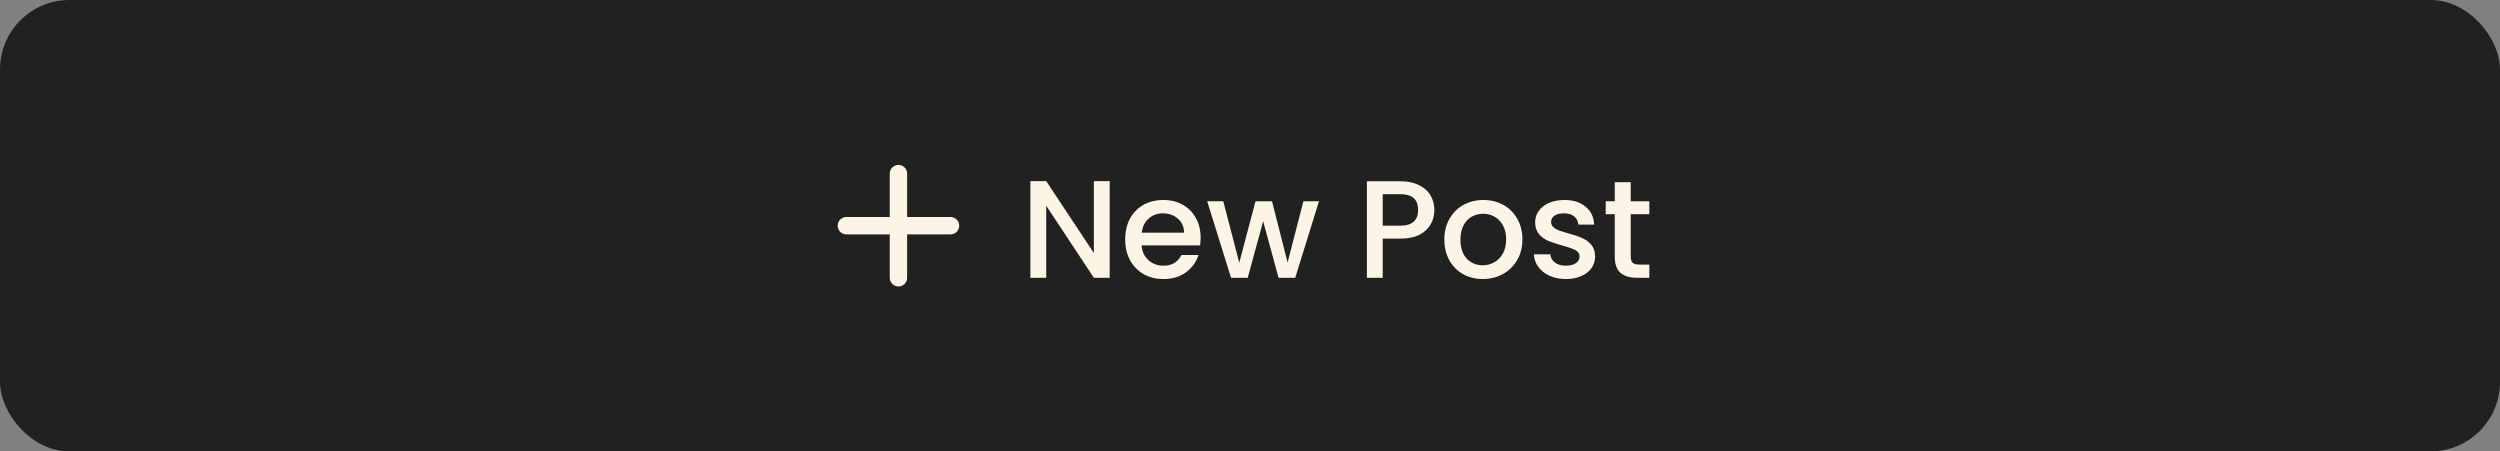 <svg width="288" height="52" viewBox="0 0 288 52" fill="none" xmlns="http://www.w3.org/2000/svg">
<rect x="0" y="0" width="288" height="52" fill="#808080" stroke="none"/>
<rect width="288" height="52" rx="8" fill="#212121"/>
<path d="M97.5 26L109.5 26" stroke="#FCF5E5" stroke-width="2" stroke-linecap="round"/>
<path d="M103.5 32V20" stroke="#FCF5E5" stroke-width="2" stroke-linecap="round"/>
<path d="M127.836 32H126.012L120.524 23.696V32H118.7V20.864H120.524L126.012 29.152V20.864H127.836V32ZM138.311 27.376C138.311 27.707 138.29 28.005 138.247 28.272H131.511C131.565 28.976 131.826 29.541 132.295 29.968C132.765 30.395 133.341 30.608 134.023 30.608C135.005 30.608 135.698 30.197 136.103 29.376H138.071C137.805 30.187 137.319 30.853 136.615 31.376C135.922 31.888 135.058 32.144 134.023 32.144C133.181 32.144 132.423 31.957 131.751 31.584C131.09 31.2 130.567 30.667 130.183 29.984C129.81 29.291 129.623 28.491 129.623 27.584C129.623 26.677 129.805 25.883 130.167 25.2C130.541 24.507 131.058 23.973 131.719 23.6C132.391 23.227 133.159 23.04 134.023 23.04C134.855 23.04 135.597 23.221 136.247 23.584C136.898 23.947 137.405 24.459 137.767 25.12C138.13 25.771 138.311 26.523 138.311 27.376ZM136.407 26.8C136.397 26.128 136.157 25.589 135.687 25.184C135.218 24.779 134.637 24.576 133.943 24.576C133.314 24.576 132.775 24.779 132.327 25.184C131.879 25.579 131.613 26.117 131.527 26.8H136.407ZM151.946 23.184L149.21 32H147.29L145.514 25.488L143.738 32H141.818L139.066 23.184H140.922L142.762 30.272L144.634 23.184H146.538L148.33 30.24L150.154 23.184H151.946ZM165.242 24.192C165.242 24.757 165.108 25.291 164.842 25.792C164.575 26.293 164.148 26.704 163.562 27.024C162.975 27.333 162.223 27.488 161.306 27.488H159.29V32H157.466V20.88H161.306C162.159 20.88 162.879 21.029 163.466 21.328C164.063 21.616 164.506 22.011 164.794 22.512C165.092 23.013 165.242 23.573 165.242 24.192ZM161.306 26C161.999 26 162.516 25.845 162.858 25.536C163.199 25.216 163.37 24.768 163.37 24.192C163.37 22.976 162.682 22.368 161.306 22.368H159.29V26H161.306ZM170.805 32.144C169.973 32.144 169.221 31.957 168.549 31.584C167.877 31.2 167.349 30.667 166.965 29.984C166.581 29.291 166.389 28.491 166.389 27.584C166.389 26.688 166.587 25.893 166.981 25.2C167.376 24.507 167.915 23.973 168.597 23.6C169.28 23.227 170.043 23.04 170.885 23.04C171.728 23.04 172.491 23.227 173.173 23.6C173.856 23.973 174.395 24.507 174.789 25.2C175.184 25.893 175.381 26.688 175.381 27.584C175.381 28.48 175.179 29.275 174.773 29.968C174.368 30.661 173.813 31.2 173.109 31.584C172.416 31.957 171.648 32.144 170.805 32.144ZM170.805 30.56C171.275 30.56 171.712 30.448 172.117 30.224C172.533 30 172.869 29.664 173.125 29.216C173.381 28.768 173.509 28.224 173.509 27.584C173.509 26.944 173.387 26.405 173.141 25.968C172.896 25.52 172.571 25.184 172.165 24.96C171.76 24.736 171.323 24.624 170.853 24.624C170.384 24.624 169.947 24.736 169.541 24.96C169.147 25.184 168.832 25.52 168.597 25.968C168.363 26.405 168.245 26.944 168.245 27.584C168.245 28.533 168.485 29.269 168.965 29.792C169.456 30.304 170.069 30.56 170.805 30.56ZM180.384 32.144C179.691 32.144 179.067 32.021 178.512 31.776C177.968 31.52 177.536 31.179 177.216 30.752C176.896 30.315 176.726 29.829 176.704 29.296H178.592C178.624 29.669 178.8 29.984 179.12 30.24C179.451 30.485 179.862 30.608 180.352 30.608C180.864 30.608 181.259 30.512 181.536 30.32C181.824 30.117 181.968 29.861 181.968 29.552C181.968 29.221 181.808 28.976 181.488 28.816C181.179 28.656 180.683 28.48 180 28.288C179.339 28.107 178.8 27.931 178.384 27.76C177.968 27.589 177.606 27.328 177.296 26.976C176.998 26.624 176.848 26.16 176.848 25.584C176.848 25.115 176.987 24.688 177.264 24.304C177.542 23.909 177.936 23.6 178.448 23.376C178.971 23.152 179.568 23.04 180.24 23.04C181.243 23.04 182.048 23.296 182.656 23.808C183.275 24.309 183.606 24.997 183.648 25.872H181.824C181.792 25.477 181.632 25.163 181.344 24.928C181.056 24.693 180.667 24.576 180.176 24.576C179.696 24.576 179.328 24.667 179.072 24.848C178.816 25.029 178.688 25.269 178.688 25.568C178.688 25.803 178.774 26 178.944 26.16C179.115 26.32 179.323 26.448 179.568 26.544C179.814 26.629 180.176 26.741 180.656 26.88C181.296 27.051 181.819 27.227 182.224 27.408C182.64 27.579 182.998 27.835 183.296 28.176C183.595 28.517 183.75 28.971 183.76 29.536C183.76 30.037 183.622 30.485 183.344 30.88C183.067 31.275 182.672 31.584 182.16 31.808C181.659 32.032 181.067 32.144 180.384 32.144ZM187.859 24.672V29.552C187.859 29.883 187.934 30.123 188.083 30.272C188.243 30.411 188.51 30.48 188.883 30.48H190.003V32H188.563C187.742 32 187.113 31.808 186.675 31.424C186.238 31.04 186.019 30.416 186.019 29.552V24.672H184.979V23.184H186.019V20.992H187.859V23.184H190.003V24.672H187.859Z" fill="#FCF5E5"/>
</svg>
